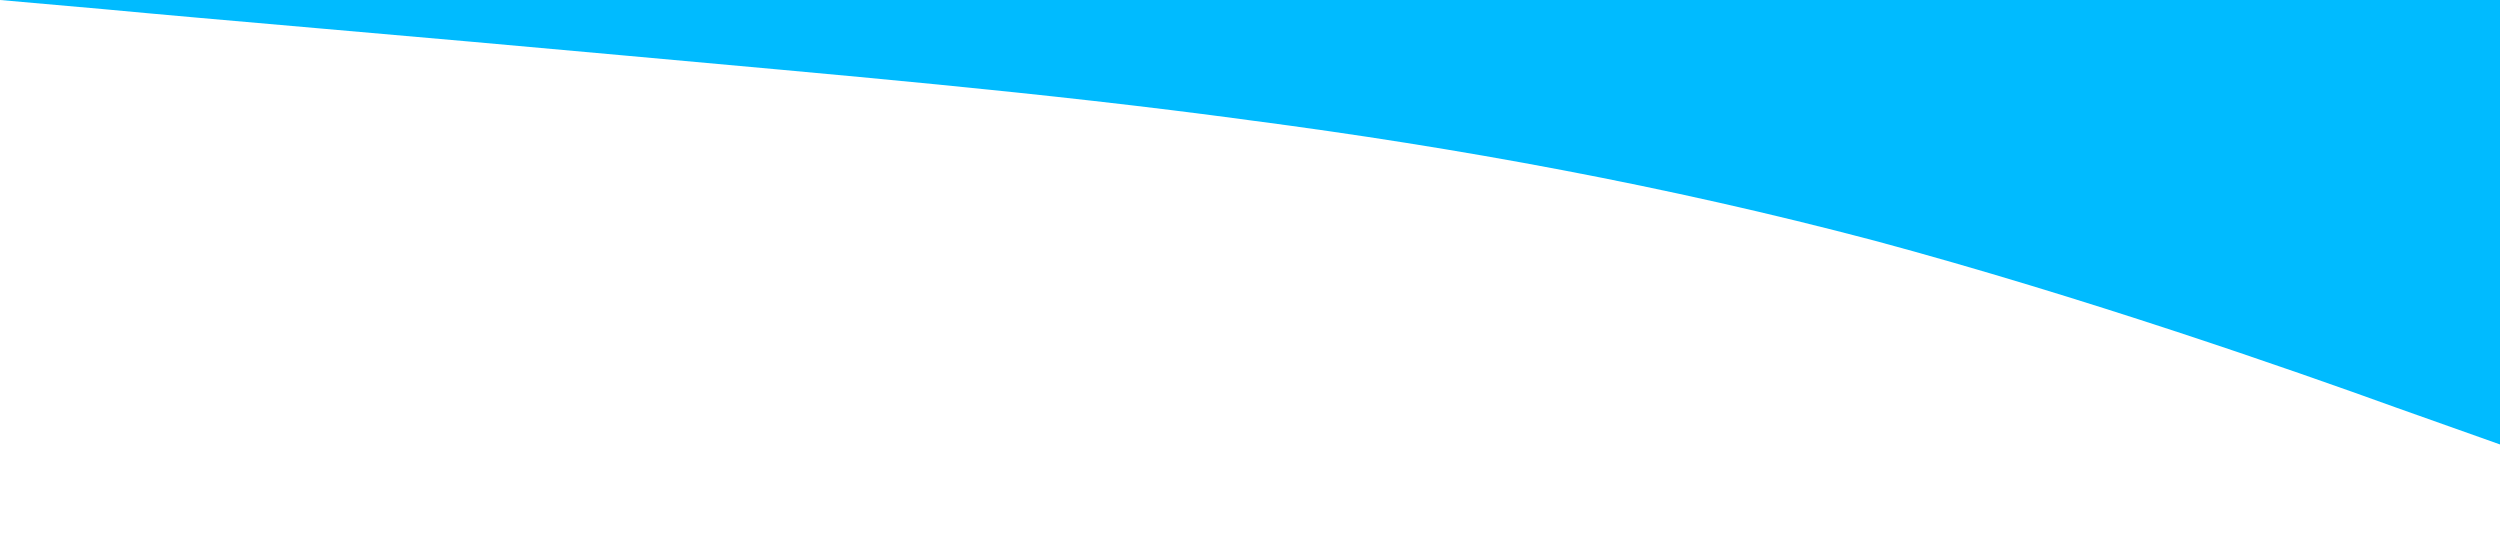 <?xml version="1.0" standalone="no"?><svg xmlns="http://www.w3.org/2000/svg" viewBox="0 0 1440 320"><path fill="#00bbff" fill-opacity="1" d="M0,0L60,5.3C120,11,240,21,360,32C480,43,600,53,720,69.3C840,85,960,107,1080,138.7C1200,171,1320,213,1380,234.7L1440,256L1440,0L1380,0C1320,0,1200,0,1080,0C960,0,840,0,720,0C600,0,480,0,360,0C240,0,120,0,60,0L0,0Z"></path></svg>